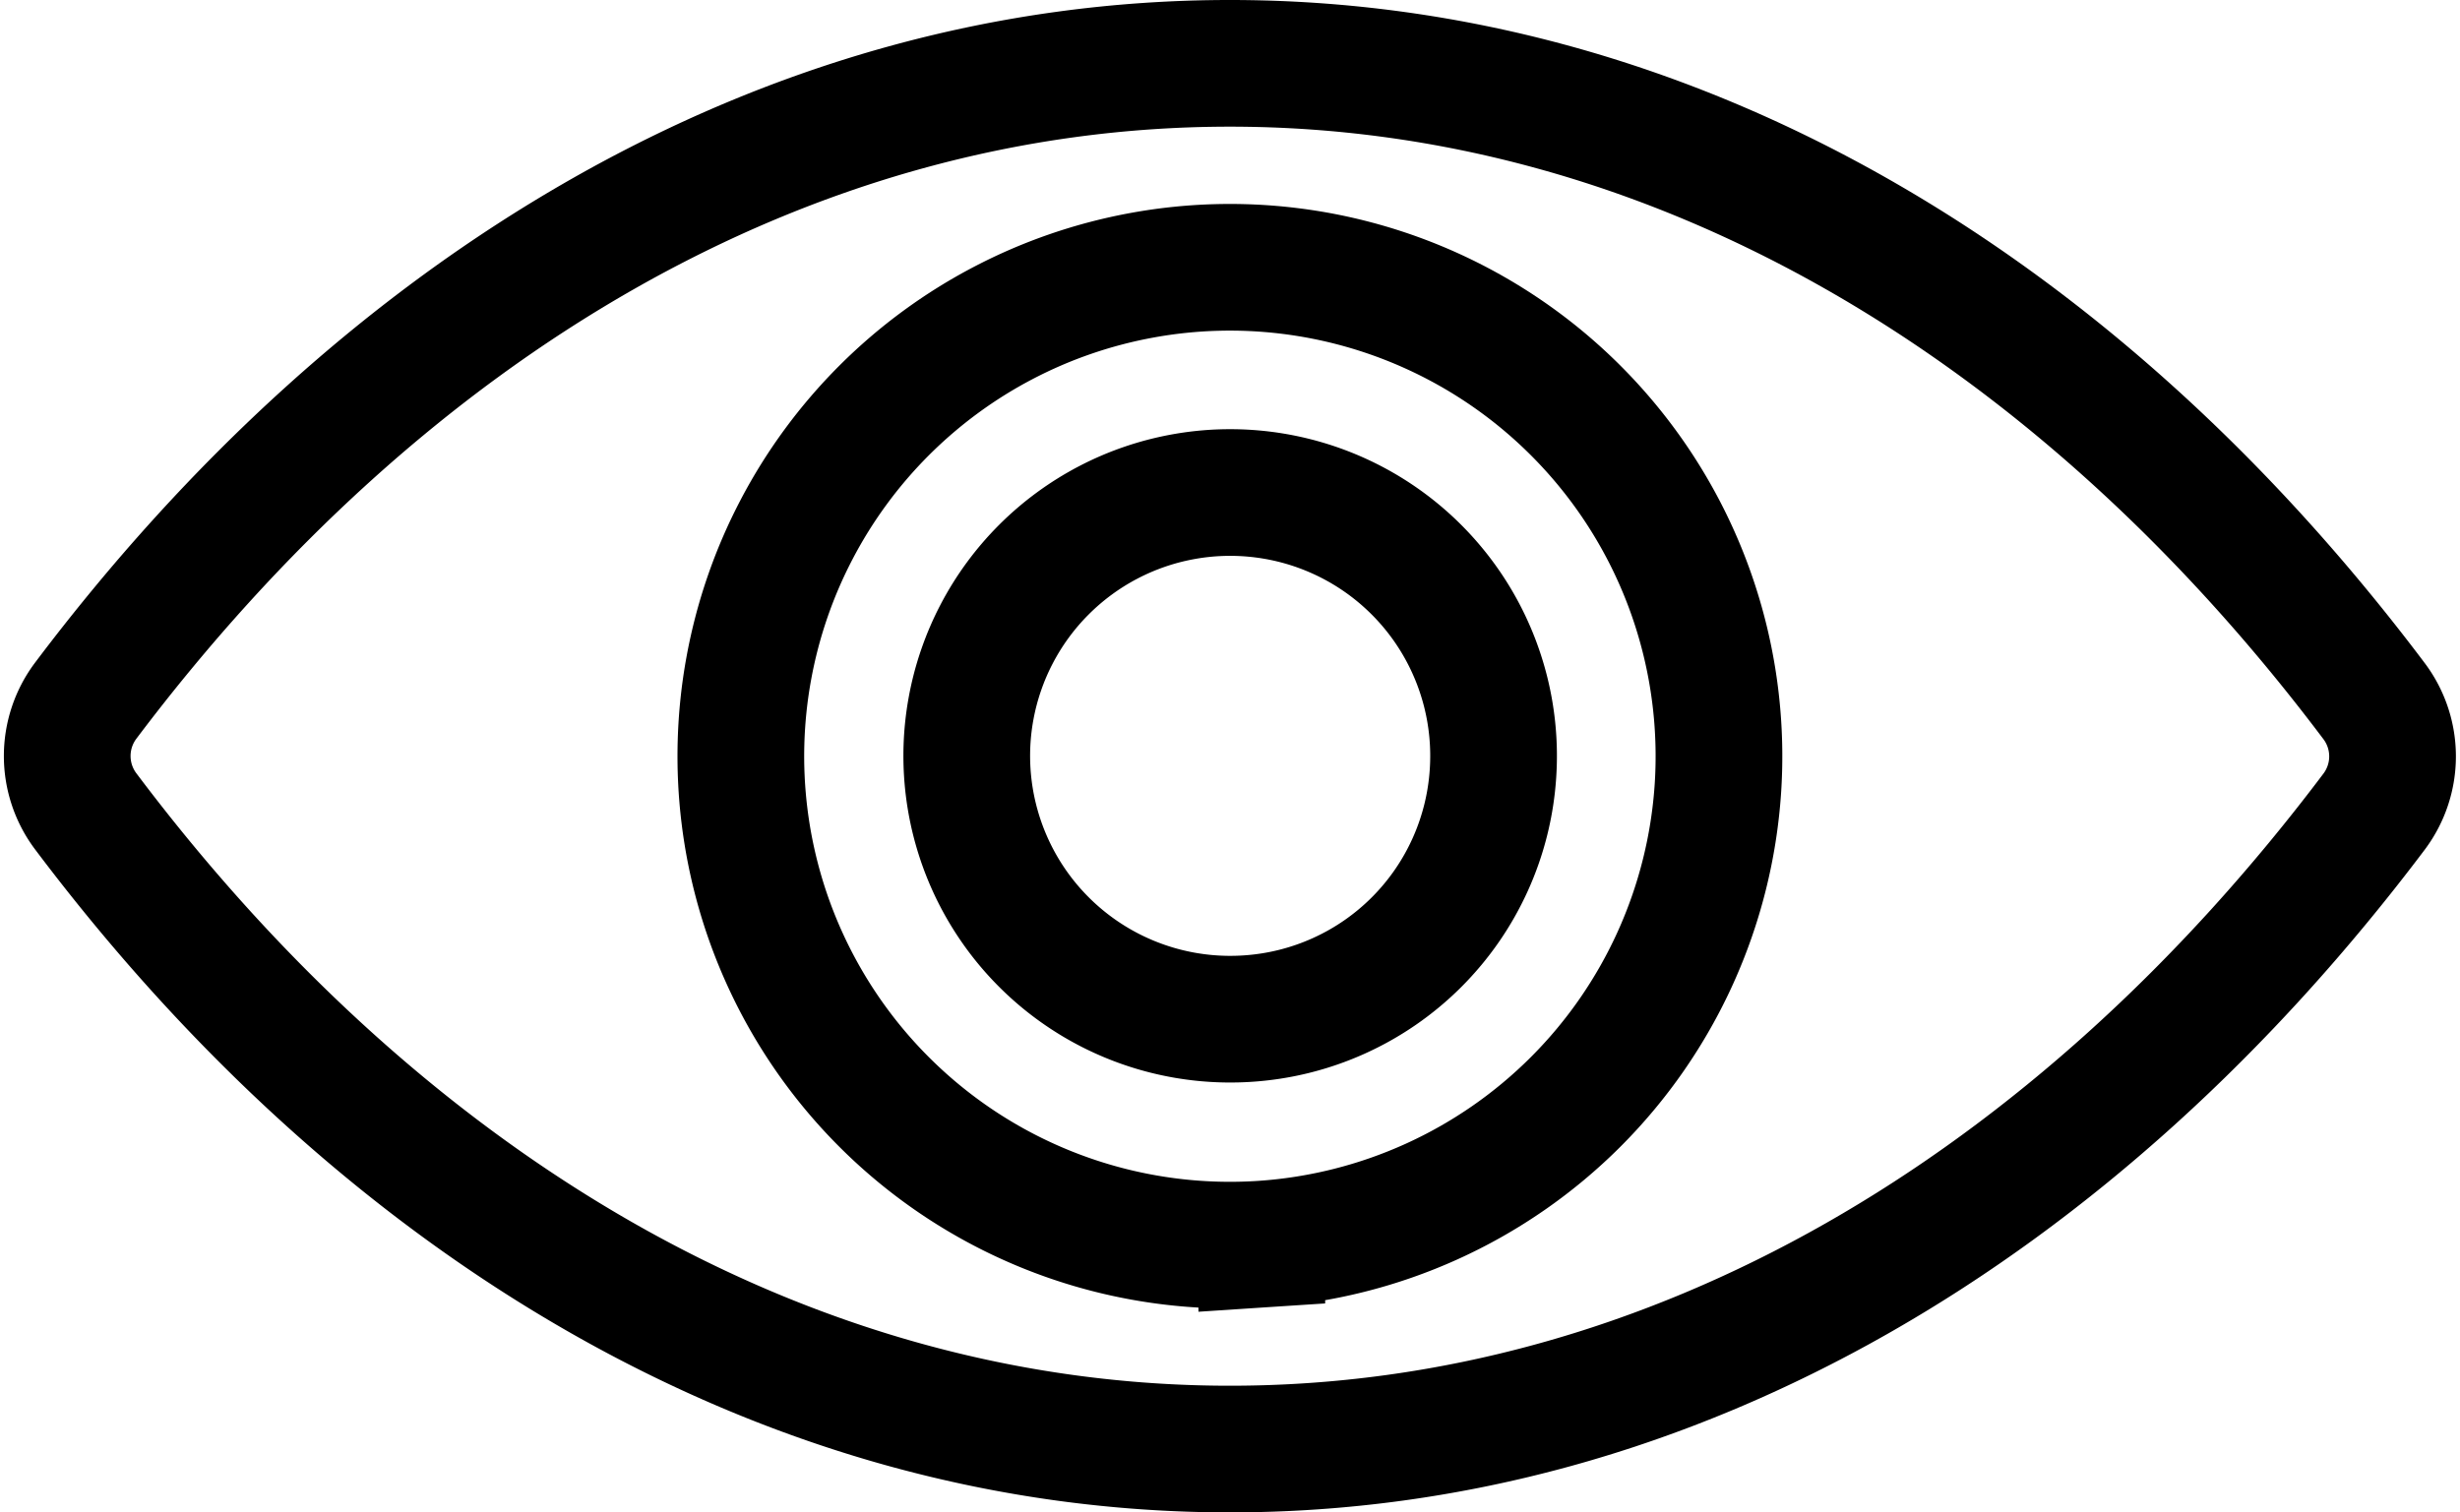 <svg xmlns="http://www.w3.org/2000/svg" width="19.416" height="11.94" viewBox="0 0 19.416 11.94">
  <g id="Show_" data-name="Show " transform="translate(0.531 0.5)">
    <path id="Path_28" data-name="Path 28" d="M9.176,98.725c-3.507,0-6.686,1.918-9.033,5.035a.727.727,0,0,0,0,.867c2.346,3.12,5.526,5.038,9.033,5.038s6.686-1.918,9.033-5.035a.726.726,0,0,0,0-.867C15.863,100.643,12.683,98.725,9.176,98.725Zm.252,9.322a3.86,3.86,0,1,1,3.6-3.6A3.862,3.862,0,0,1,9.428,108.047Zm-.116-1.78a2.079,2.079,0,1,1,1.941-1.941A2.075,2.075,0,0,1,9.312,106.267Z" transform="translate(0 -98.725)" fill="none" stroke="currentColor" stroke-width="1"/>
  </g>
</svg>
